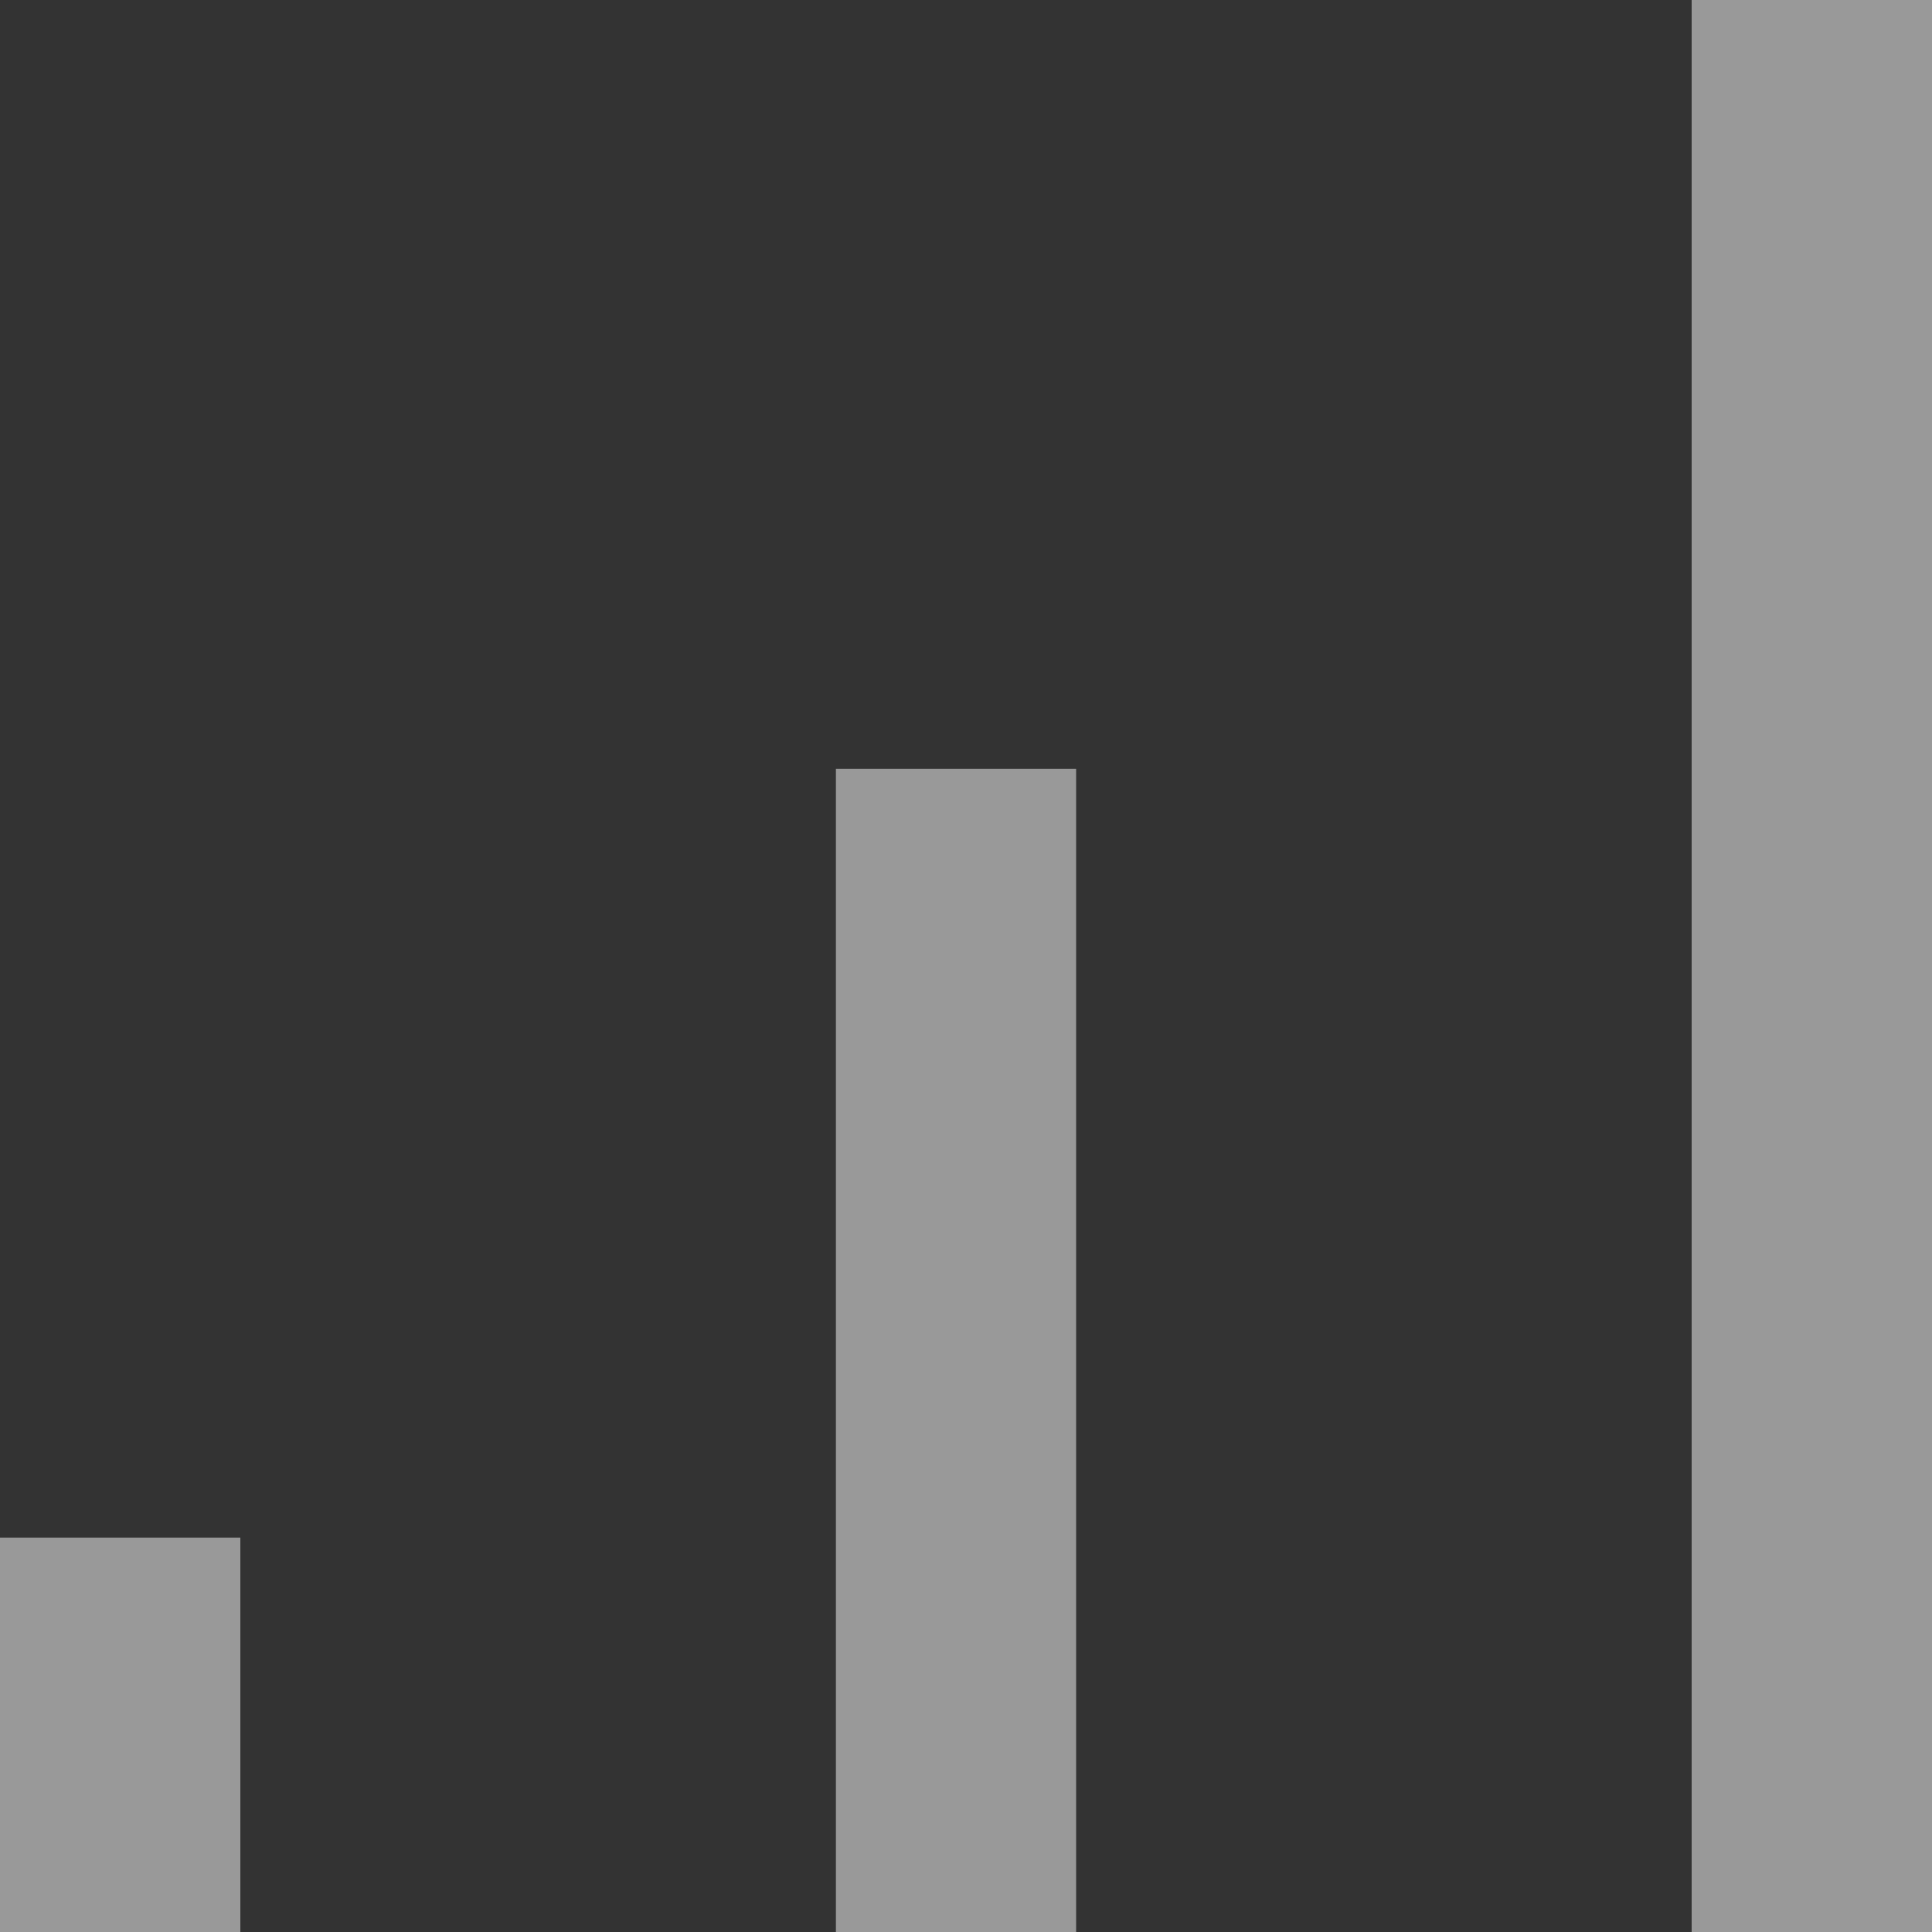 <svg width="15" height="15" viewBox="0 0 15 15" fill="none" xmlns="http://www.w3.org/2000/svg">
<rect x="0" y="0" width="15" height="15" fill="#333333" stroke="none"/>
<path d="M15 15L15 0L13.134 -8.15459e-08L13.134 15L15 15Z" fill="white" fill-opacity="0.5"/>
<path d="M8.355 15L8.355 5.969L6.49 5.969L6.49 15L8.355 15Z" fill="white" fill-opacity="0.5"/>
<path d="M1.866 15L1.866 11.938L1.38555e-06 11.938L1.25168e-06 15L1.866 15Z" fill="white" fill-opacity="0.5"/>
</svg>
